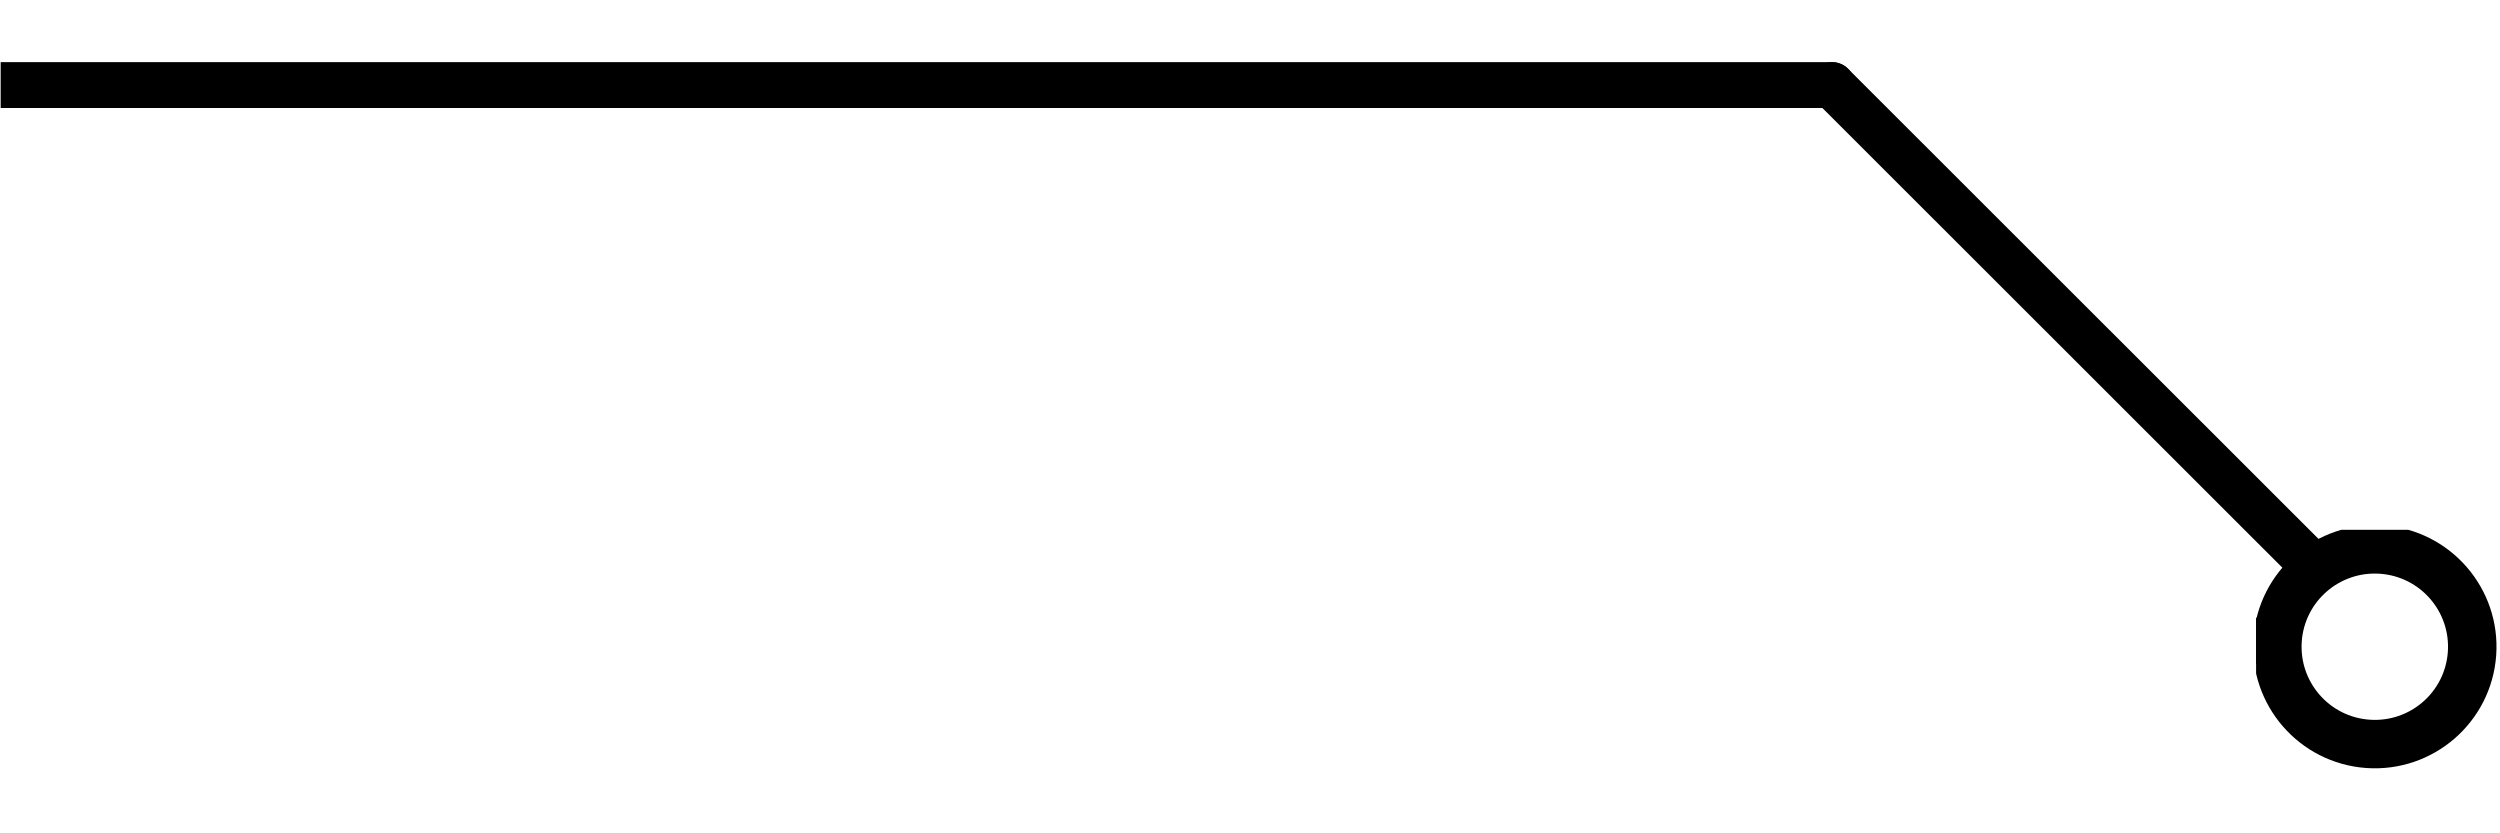 <svg xmlns="http://www.w3.org/2000/svg" xmlns:xlink="http://www.w3.org/1999/xlink" width="300" zoomAndPan="magnify" viewBox="0 0 224.88 75" height="100" preserveAspectRatio="xMidYMid meet" version="1.0"><defs><clipPath id="46a4ddf747"><path d="M 0 5.426 L 167 5.426 L 167 10 L 0 10 Z M 0 5.426 " clip-rule="nonzero"/></clipPath><clipPath id="01714eaf87"><path d="M 162 5.426 L 209.348 5.426 L 209.348 53 L 162 53 Z M 162 5.426 " clip-rule="nonzero"/></clipPath><clipPath id="c6d3037002"><path d="M 205 48 L 209.348 48 L 209.348 53 L 205 53 Z M 205 48 " clip-rule="nonzero"/></clipPath><clipPath id="cc4d19a3b4"><path d="M 202.988 47.684 L 224.762 47.684 L 224.762 60 L 202.988 60 Z M 202.988 47.684 " clip-rule="nonzero"/></clipPath><clipPath id="a0d800a026"><path d="M 202.988 55 L 206 55 L 206 60 L 202.988 60 Z M 202.988 55 " clip-rule="nonzero"/></clipPath><clipPath id="82d9b9d72b"><path d="M 202.988 47.684 L 224.762 47.684 L 224.762 69.625 L 202.988 69.625 Z M 202.988 47.684 " clip-rule="nonzero"/></clipPath></defs><g clip-path="url(#46a4ddf747)"><path fill="#000000" d="M -8.027 5.59 L 164.809 5.59 C 165.949 5.59 166.875 6.512 166.875 7.652 C 166.875 8.793 165.949 9.719 164.809 9.719 L -8.027 9.719 C -9.168 9.719 -10.094 8.793 -10.094 7.652 C -10.094 6.516 -9.168 5.59 -8.027 5.59 Z M -8.027 5.59 " fill-opacity="1" fill-rule="nonzero"/></g><g clip-path="url(#01714eaf87)"><path fill="#000000" d="M 166.27 6.195 L 209.477 49.371 C 210.285 50.18 210.285 51.484 209.477 52.293 C 208.672 53.098 207.363 53.098 206.555 52.293 L 163.348 9.113 C 162.539 8.309 162.539 7 163.348 6.195 C 164.156 5.387 165.461 5.387 166.27 6.195 Z M 166.27 6.195 " fill-opacity="1" fill-rule="nonzero"/></g><g clip-path="url(#c6d3037002)"><path fill="#000000" d="M 208.016 48.766 L 294.434 48.766 C 295.574 48.766 296.5 49.691 296.5 50.832 C 296.5 51.973 295.574 52.898 294.434 52.898 L 208.016 52.898 C 206.875 52.898 205.949 51.973 205.949 50.832 C 205.949 49.691 206.875 48.766 208.016 48.766 Z M 208.016 48.766 " fill-opacity="1" fill-rule="nonzero"/></g><g clip-path="url(#cc4d19a3b4)"><path fill="#000000" d="M 204.684 -30.152 L 291.102 56.203 C 291.906 57.008 291.906 58.316 291.102 59.121 C 290.293 59.93 288.984 59.93 288.18 59.121 L 201.762 -27.234 C 200.953 -28.039 200.953 -29.348 201.762 -30.152 C 202.566 -30.961 203.875 -30.961 204.684 -30.152 Z M 204.684 -30.152 " fill-opacity="1" fill-rule="nonzero"/></g><g clip-path="url(#a0d800a026)"><path fill="#000000" d="M 116.805 55.598 L 203.223 55.598 C 204.363 55.598 205.289 56.52 205.289 57.66 C 205.289 58.801 204.363 59.727 203.223 59.727 L 116.805 59.727 C 115.664 59.727 114.738 58.801 114.738 57.66 C 114.738 56.523 115.664 55.598 116.805 55.598 Z M 116.805 55.598 " fill-opacity="1" fill-rule="nonzero"/></g><g clip-path="url(#82d9b9d72b)"><path fill="#000000" d="M 224.598 58.98 C 224.168 65.008 218.93 69.547 212.898 69.121 C 206.867 68.691 202.324 63.461 202.75 57.43 C 203.18 51.402 208.414 46.863 214.449 47.289 C 220.48 47.719 225.023 52.949 224.598 58.98 M 220.246 58.672 C 220.504 55.043 217.77 51.895 214.141 51.637 C 210.508 51.379 207.355 54.109 207.098 57.738 C 206.84 61.367 209.574 64.52 213.207 64.773 C 216.84 65.031 219.988 62.301 220.246 58.672 Z M 220.246 58.672 " fill-opacity="1" fill-rule="nonzero"/></g></svg>